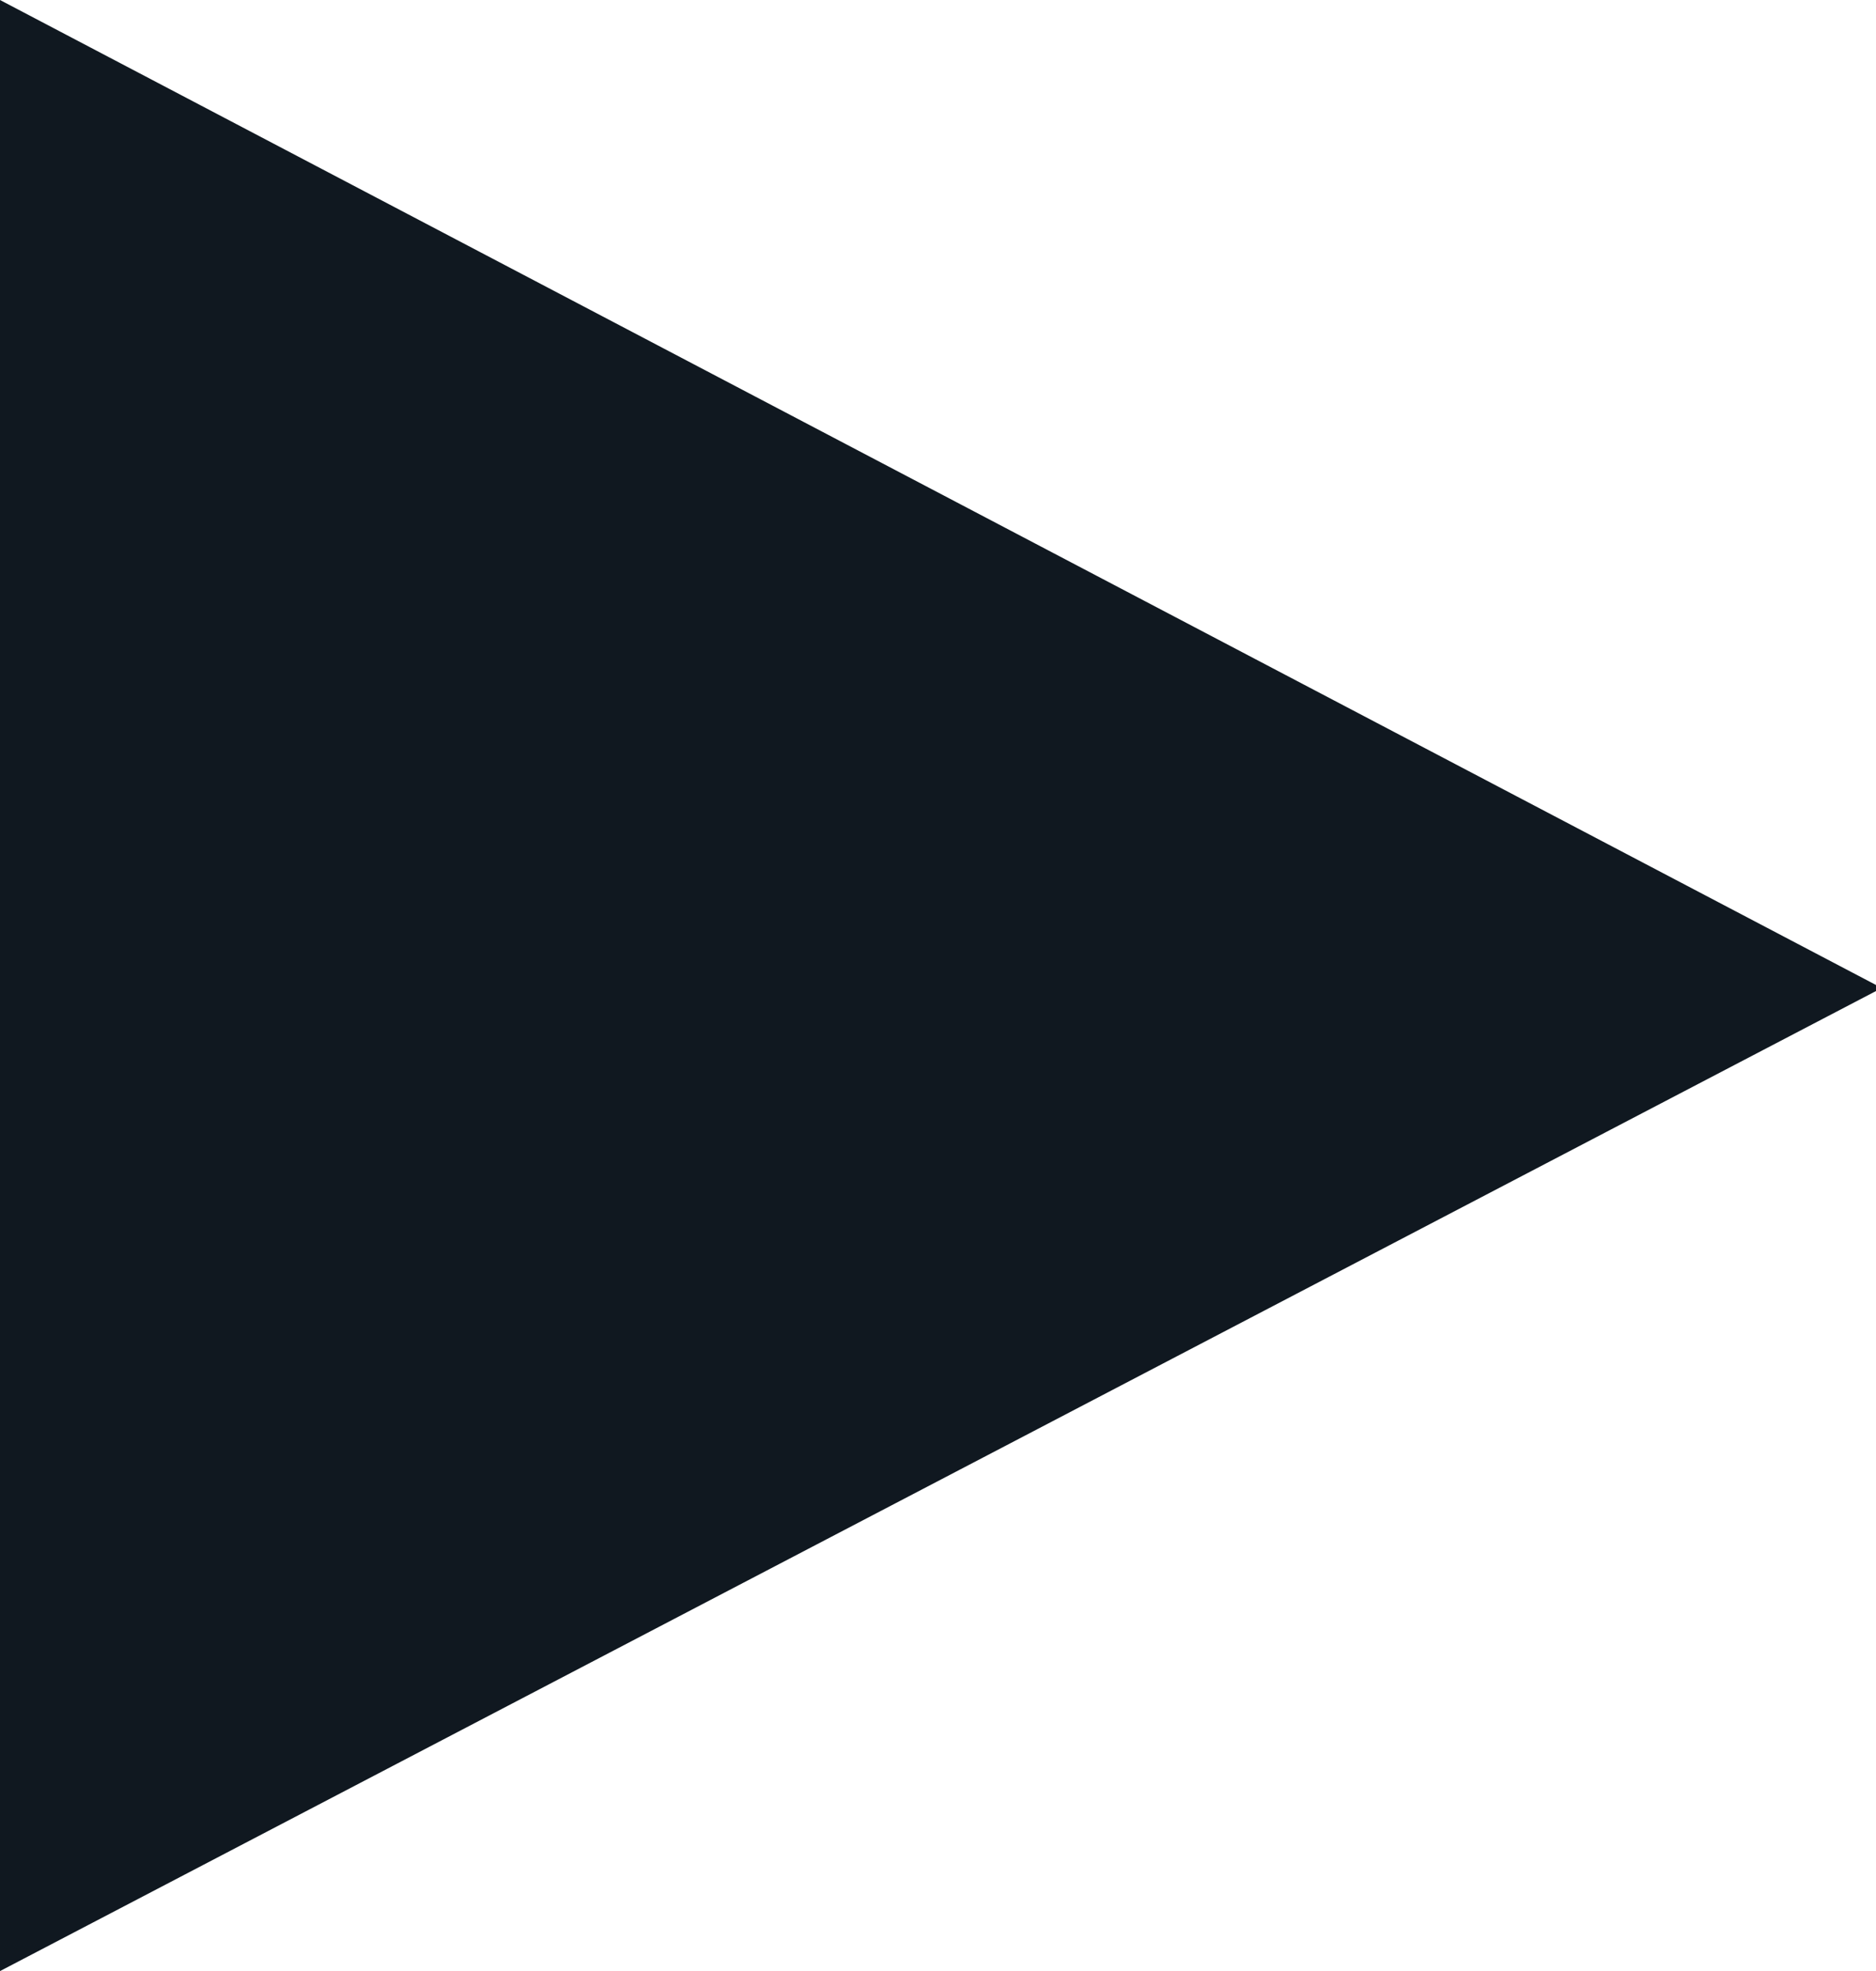 <?xml version="1.0" encoding="UTF-8"?>
<svg width="59px" height="62px" viewBox="0 0 59 62" version="1.1" xmlns="http://www.w3.org/2000/svg" xmlns:xlink="http://www.w3.org/1999/xlink">
    <title>Icon/ Play</title>
    <g id="Icon/-Play" stroke="none" stroke-width="1" fill="none" fill-rule="evenodd">
        <polygon id="⇉-copy-2" fill="#101820" fill-rule="nonzero" points="59.182 31.078 -8.52651283e-14 0 -1.756423e-12 62"></polygon>
    </g>
</svg>
